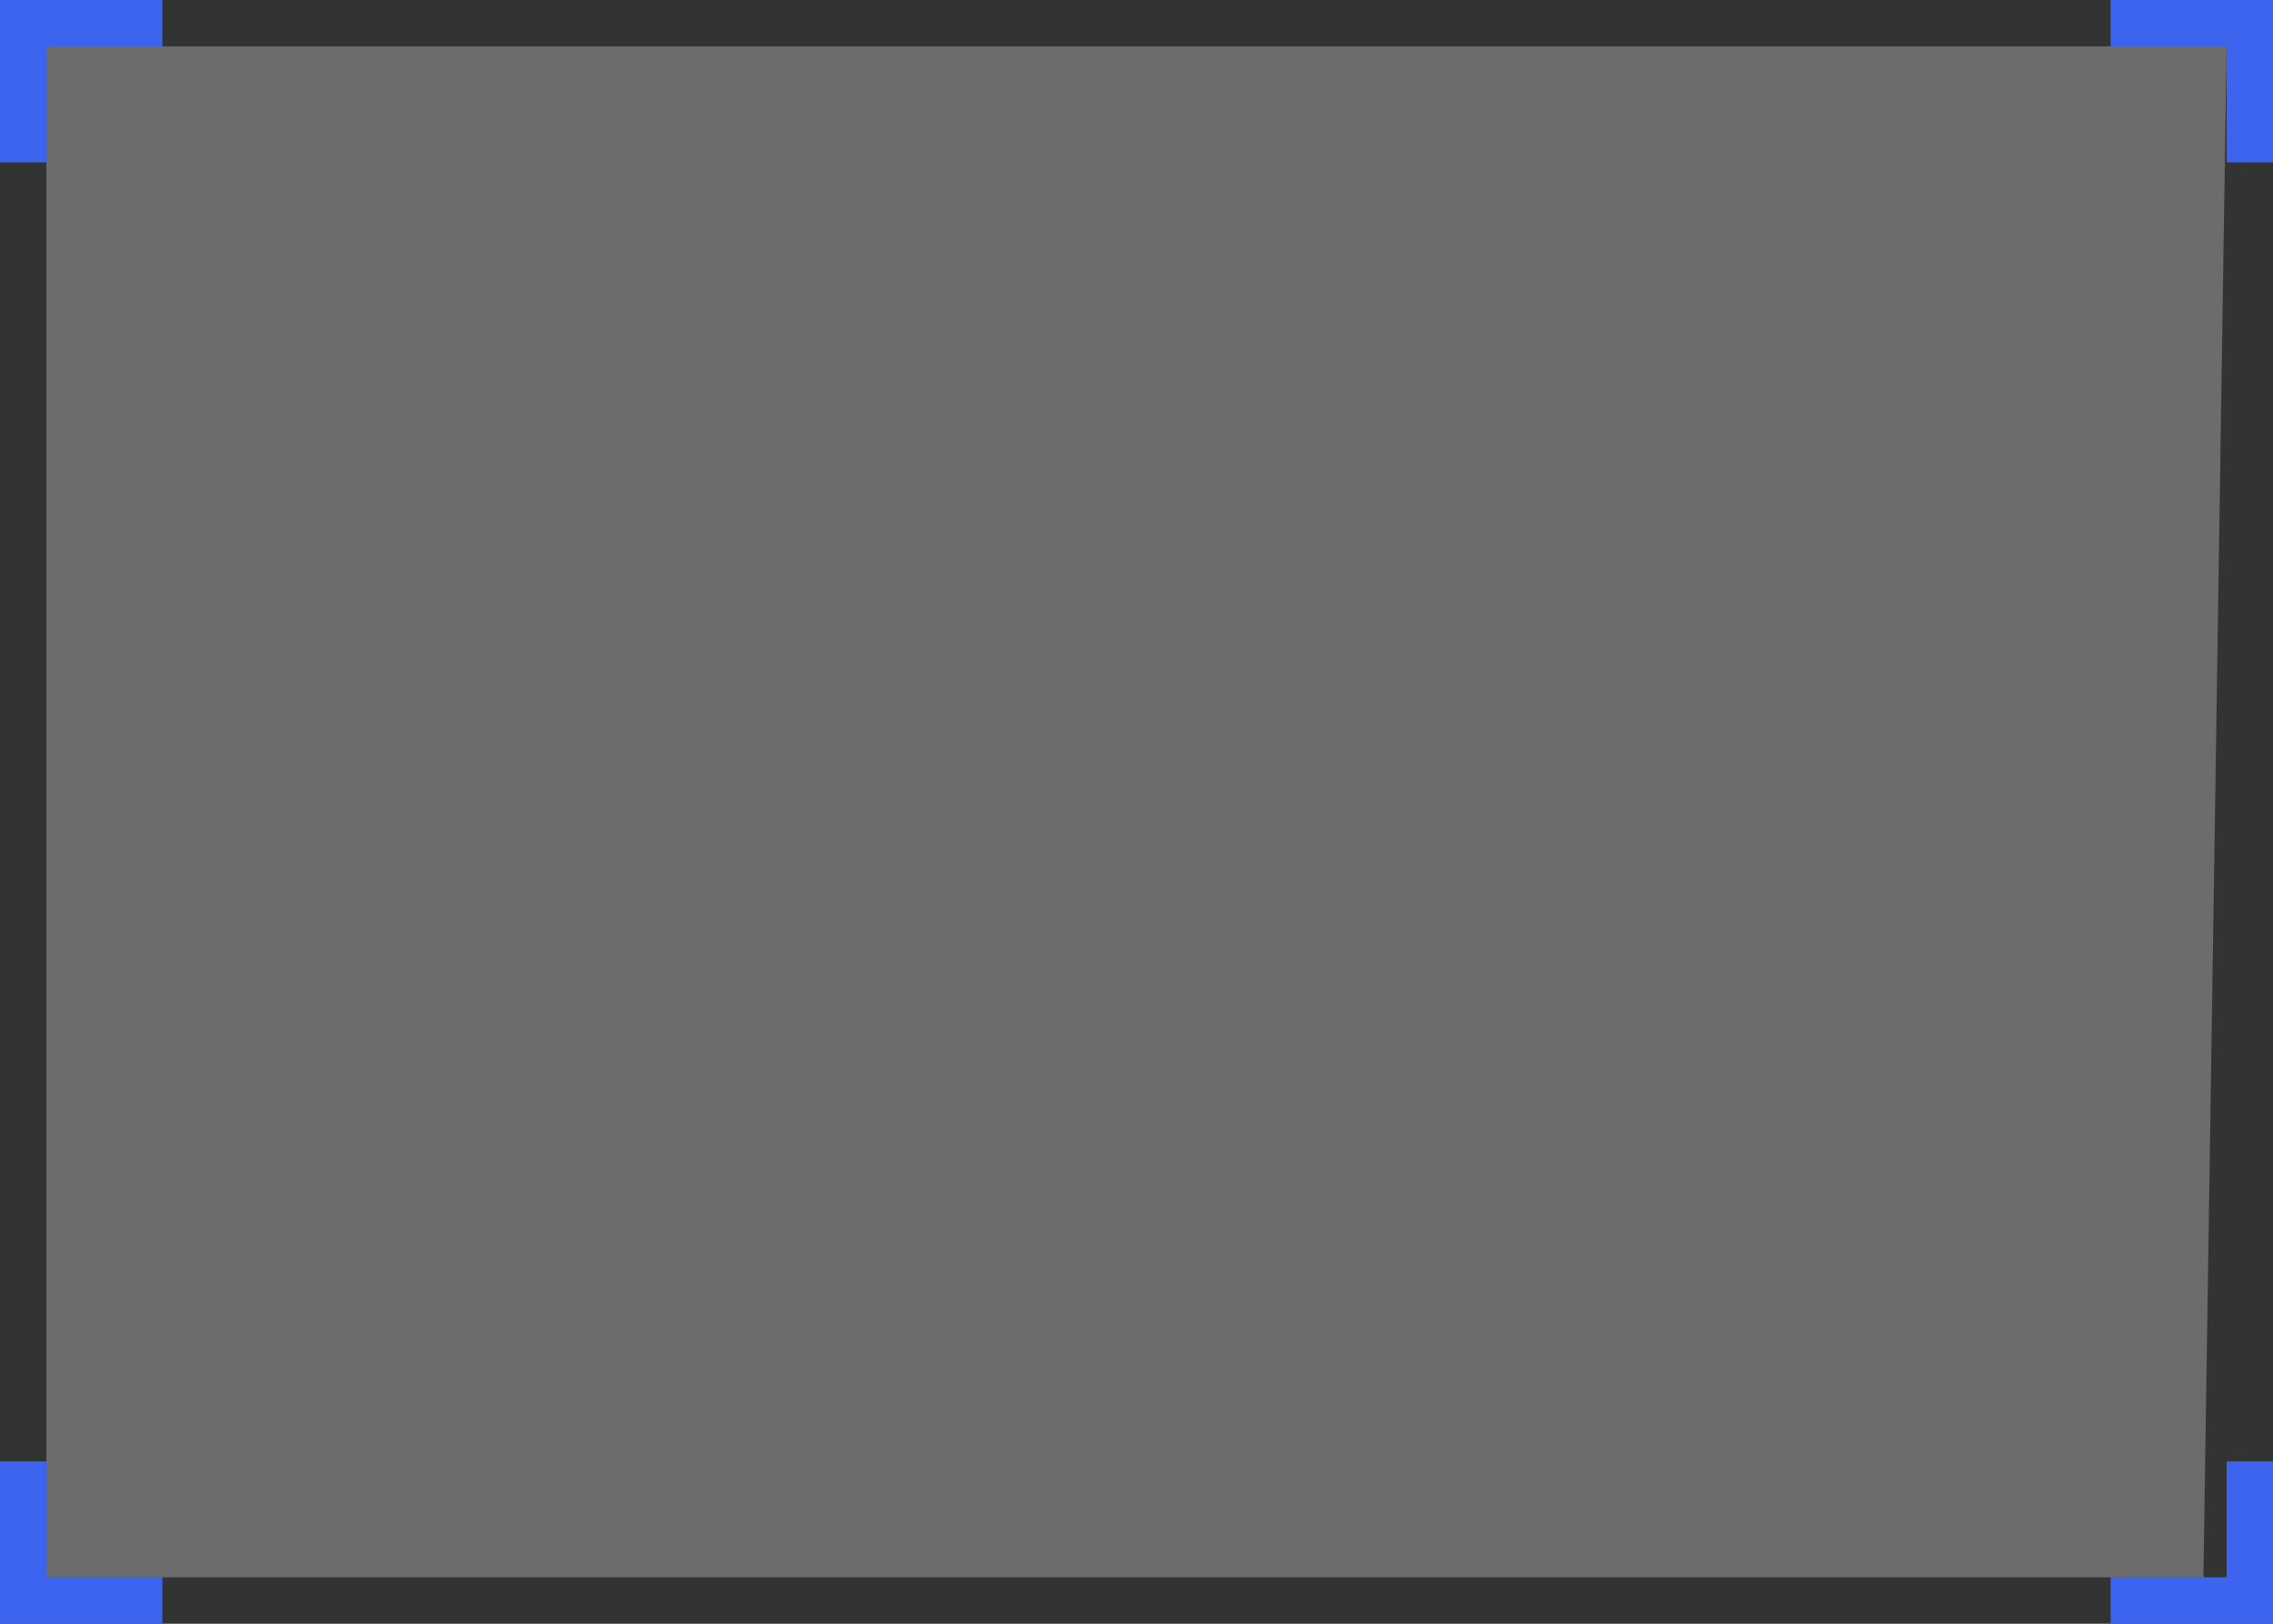 <?xml version="1.0" encoding="UTF-8"?>
<svg width="98px" height="70px" viewBox="0 0 98 70" version="1.1" xmlns="http://www.w3.org/2000/svg" xmlns:xlink="http://www.w3.org/1999/xlink">
    <rect x="0" y="0" width="98" height="70" fill="#333333" stroke="none"/>
    <!-- Generator: Sketch 55.2 (78181) - https://sketchapp.com -->
    <title>添加失败</title>
    <desc>Created with Sketch.</desc>
    <g id="页面1" stroke="none" stroke-width="1" fill="none" fill-rule="evenodd">
        <g id="M端_KYC认证_第二步4" transform="translate(-248, -333)">
            <g id="证件照片" transform="translate(30, 278)">
                <g id="本人手持证件照" transform="translate(219, 56)">
                    <g id="添加失败">
                        <g id="界限" stroke="#3C64EE" stroke-width="2">
                            <polyline id="Path-37-Copy-3" transform="translate(93, 65) scale(-1, -1) translate(-93, -65) " points="96 62 90 62 90 68"></polyline>
                            <polyline id="Path-37-Copy-3备份" transform="translate(93, 3) scale(-1, 1) translate(-93, -3) " points="96 -5.07614784e-13 90 -5.07614784e-13 90 6"></polyline>
                            <polyline id="Path-37-Copy-3备份-2" points="6 -5.07614784e-13 0 -5.07614784e-13 0 6"></polyline>
                            <polyline id="Path-37-Copy-3备份-3" transform="translate(3, 65) scale(1, -1) translate(-3, -65) " points="6 62 0 62 0 68"></polyline>
                        </g>
                        <path d="M1,1 L95,1 L94,67 L1,67 L1,1 Z" id="Rectangle-171" fill="#EEEEEE" opacity="0.303"></path>
                    </g>
                </g>
            </g>
        </g>
    </g>
</svg>